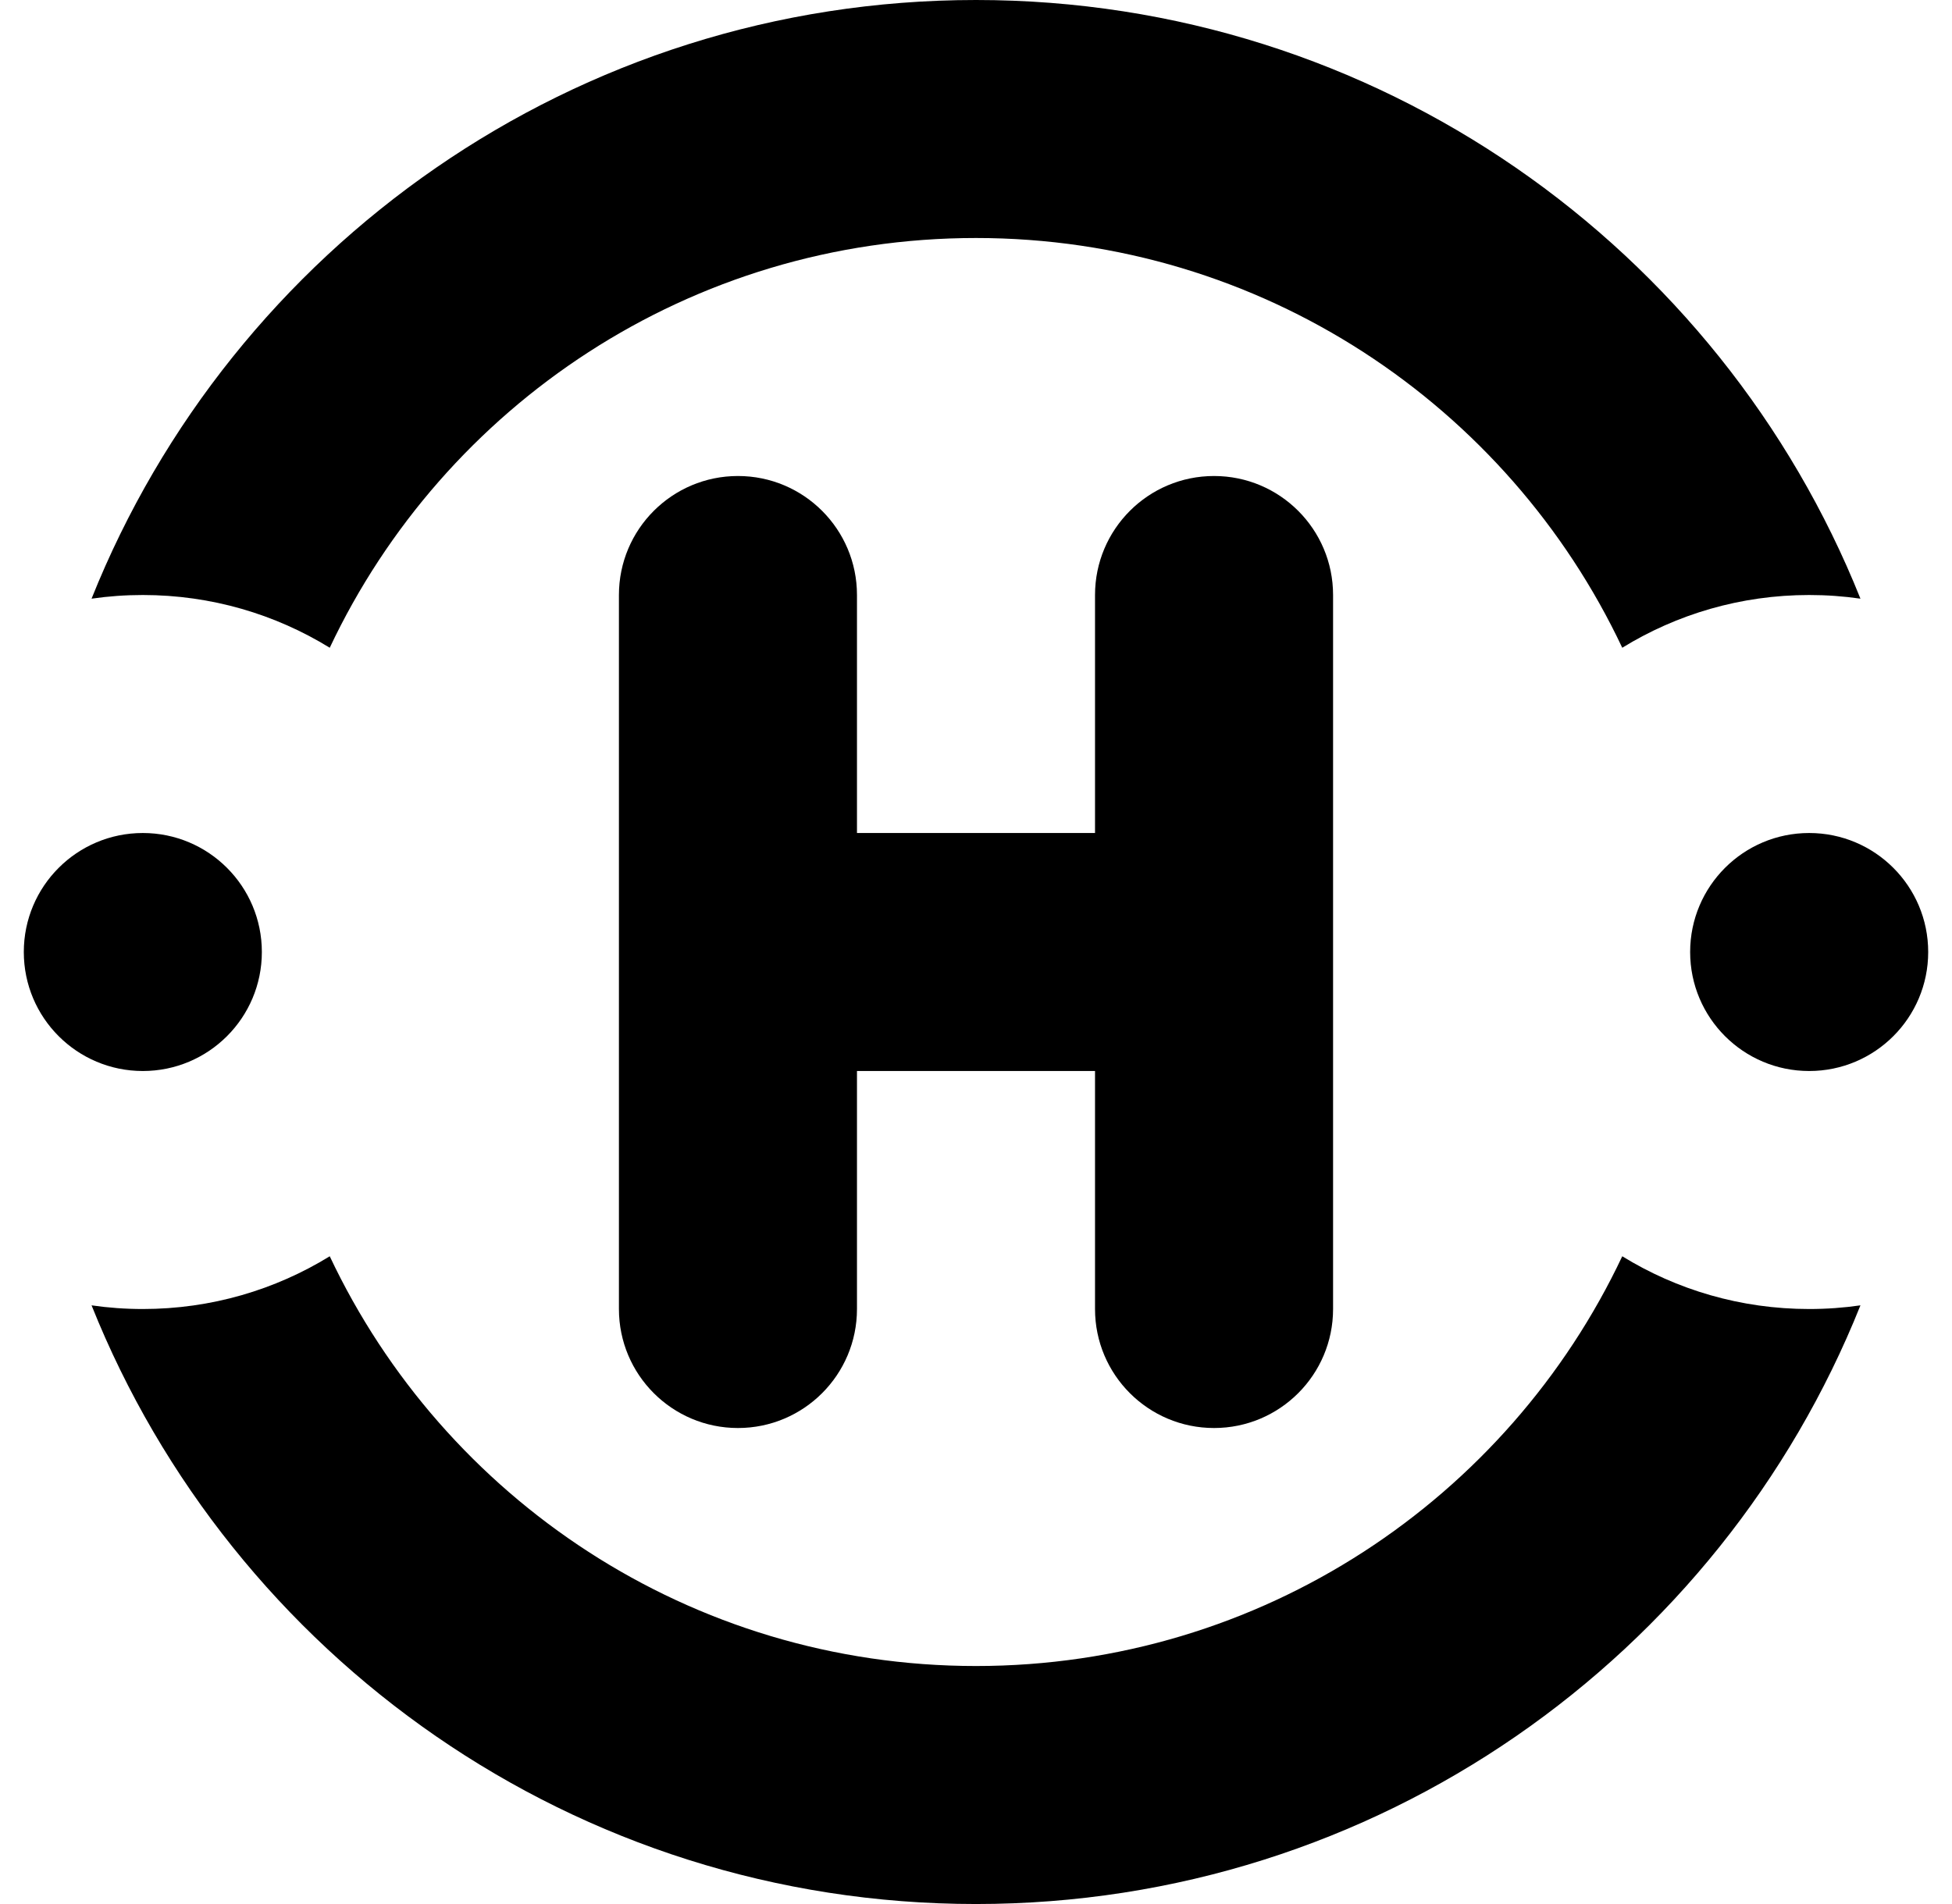 <svg width="41" height="40" viewBox="0 0 41 40" fill="none" xmlns="http://www.w3.org/2000/svg">
<path id="Vector" fill-rule="evenodd" clip-rule="evenodd" d="M34.074 26.392C31.674 31.479 26.498 35 20.5 35C14.502 35 9.326 31.479 6.926 26.392C5.784 27.095 4.439 27.5 3 27.5C2.634 27.5 2.275 27.474 1.923 27.423C4.871 34.794 12.077 40 20.5 40C28.923 40 36.13 34.794 39.077 27.423C38.725 27.474 38.366 27.5 38 27.5C36.561 27.5 35.216 27.095 34.074 26.392ZM20.5 5C14.502 5 9.326 8.521 6.926 13.608C5.784 12.905 4.439 12.5 3 12.5C2.634 12.5 2.275 12.526 1.923 12.577C4.871 5.207 12.077 0 20.5 0C28.923 0 36.13 5.207 39.077 12.577C38.725 12.526 38.366 12.5 38 12.5C36.561 12.5 35.216 12.905 34.074 13.608C31.674 8.521 26.498 5 20.5 5ZM3 17.5C1.619 17.5 0.5 18.619 0.5 20C0.5 21.381 1.619 22.5 3 22.5C4.381 22.5 5.5 21.381 5.5 20C5.5 18.619 4.381 17.5 3 17.5ZM40.5 20C40.5 18.619 39.381 17.5 38 17.5C36.619 17.5 35.5 18.619 35.5 20C35.5 21.381 36.619 22.5 38 22.5C39.381 22.5 40.5 21.381 40.5 20ZM15.5 10C14.119 10 13 11.119 13 12.5V20V27.5C13 28.881 14.119 30 15.5 30C16.881 30 18 28.881 18 27.5V22.5H23V27.5C23 28.881 24.119 30 25.5 30C26.881 30 28 28.881 28 27.5V20V12.5C28 11.119 26.881 10 25.5 10C24.119 10 23 11.119 23 12.5V17.5H18V12.5C18 11.119 16.881 10 15.5 10Z" fill="black"/>
</svg>
